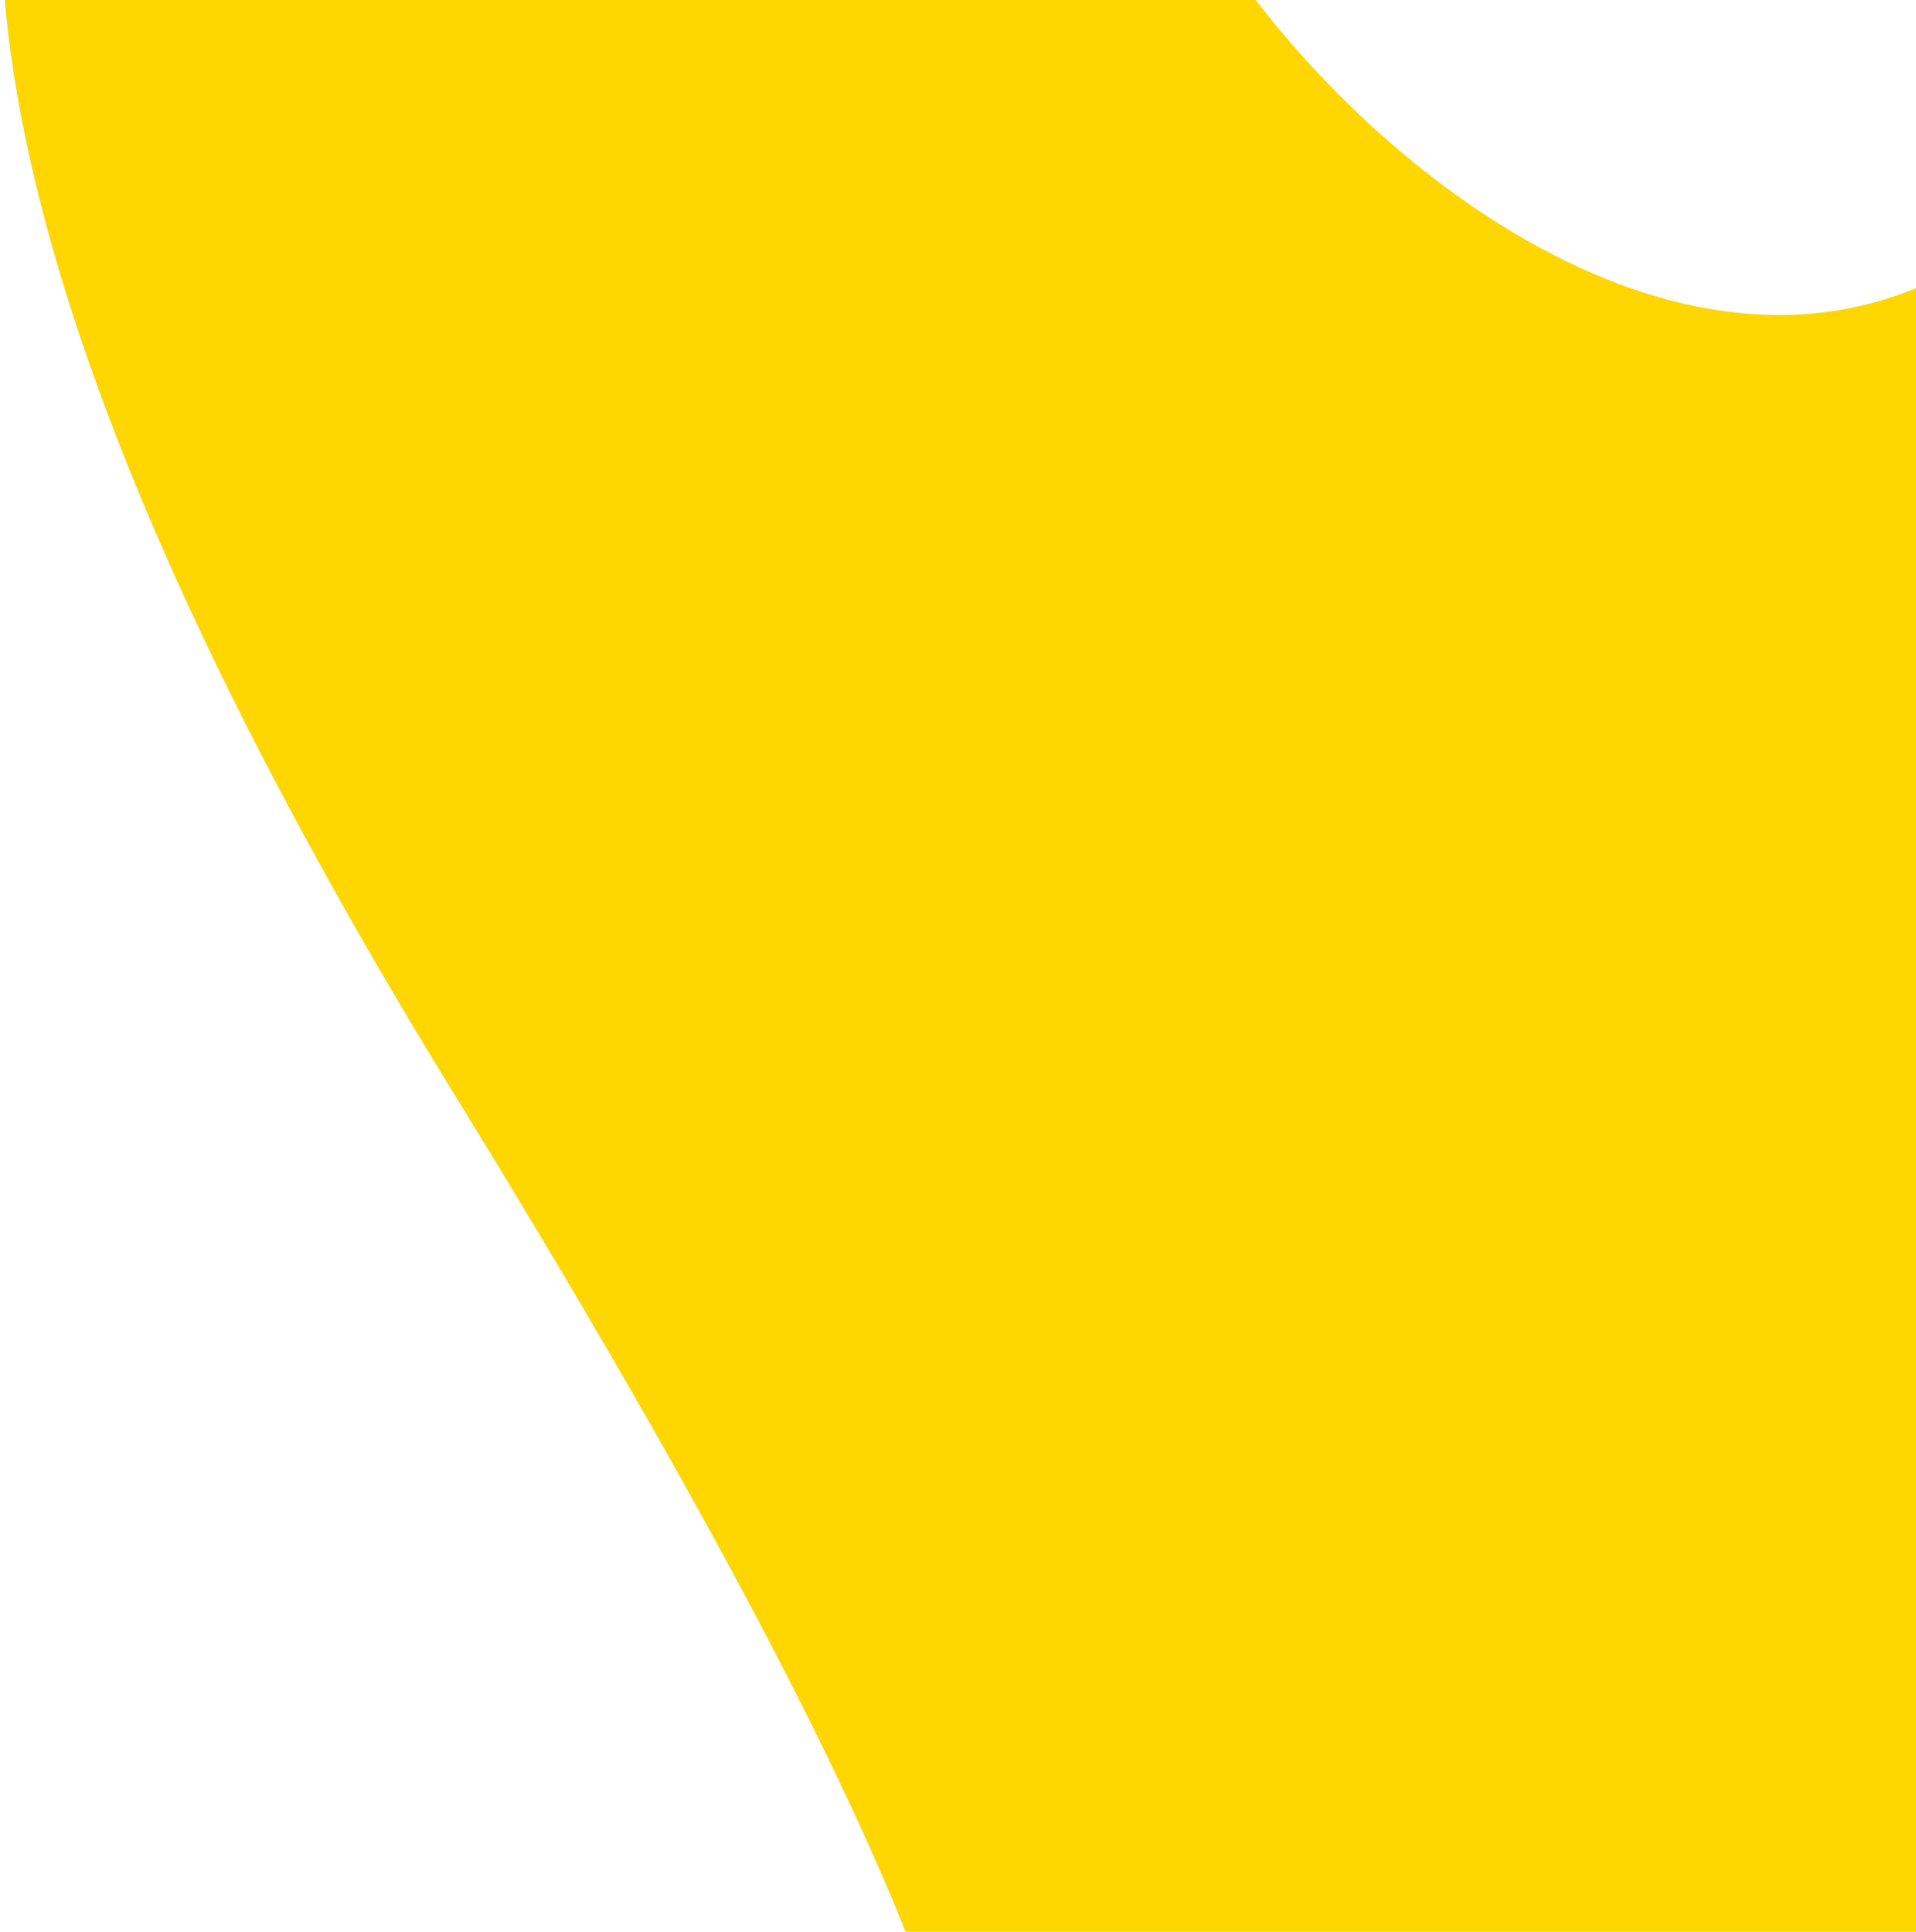 <svg width="605" height="610" viewBox="0 0 605 610" fill="none" xmlns="http://www.w3.org/2000/svg">
<path fill-rule="evenodd" clip-rule="evenodd" d="M713.185 -39.9H748.529V622L1021.43 622L1021.43 61.026L1011.43 61.026C939.652 -29.928 801.455 -159.189 713.185 -39.9ZM606.667 634.035C383.809 838.927 205.581 727.269 143.43 644.038C266.763 744.88 439.43 826.355 143.43 345.52C-152.57 -135.315 79.096 -211.114 228.43 -178.39C269.763 -168.373 324.273 -118.234 379.43 -25.124C419.262 42.118 519.491 127.892 606.667 90.272V634.035Z" fill="#FFD600"/>
</svg>
